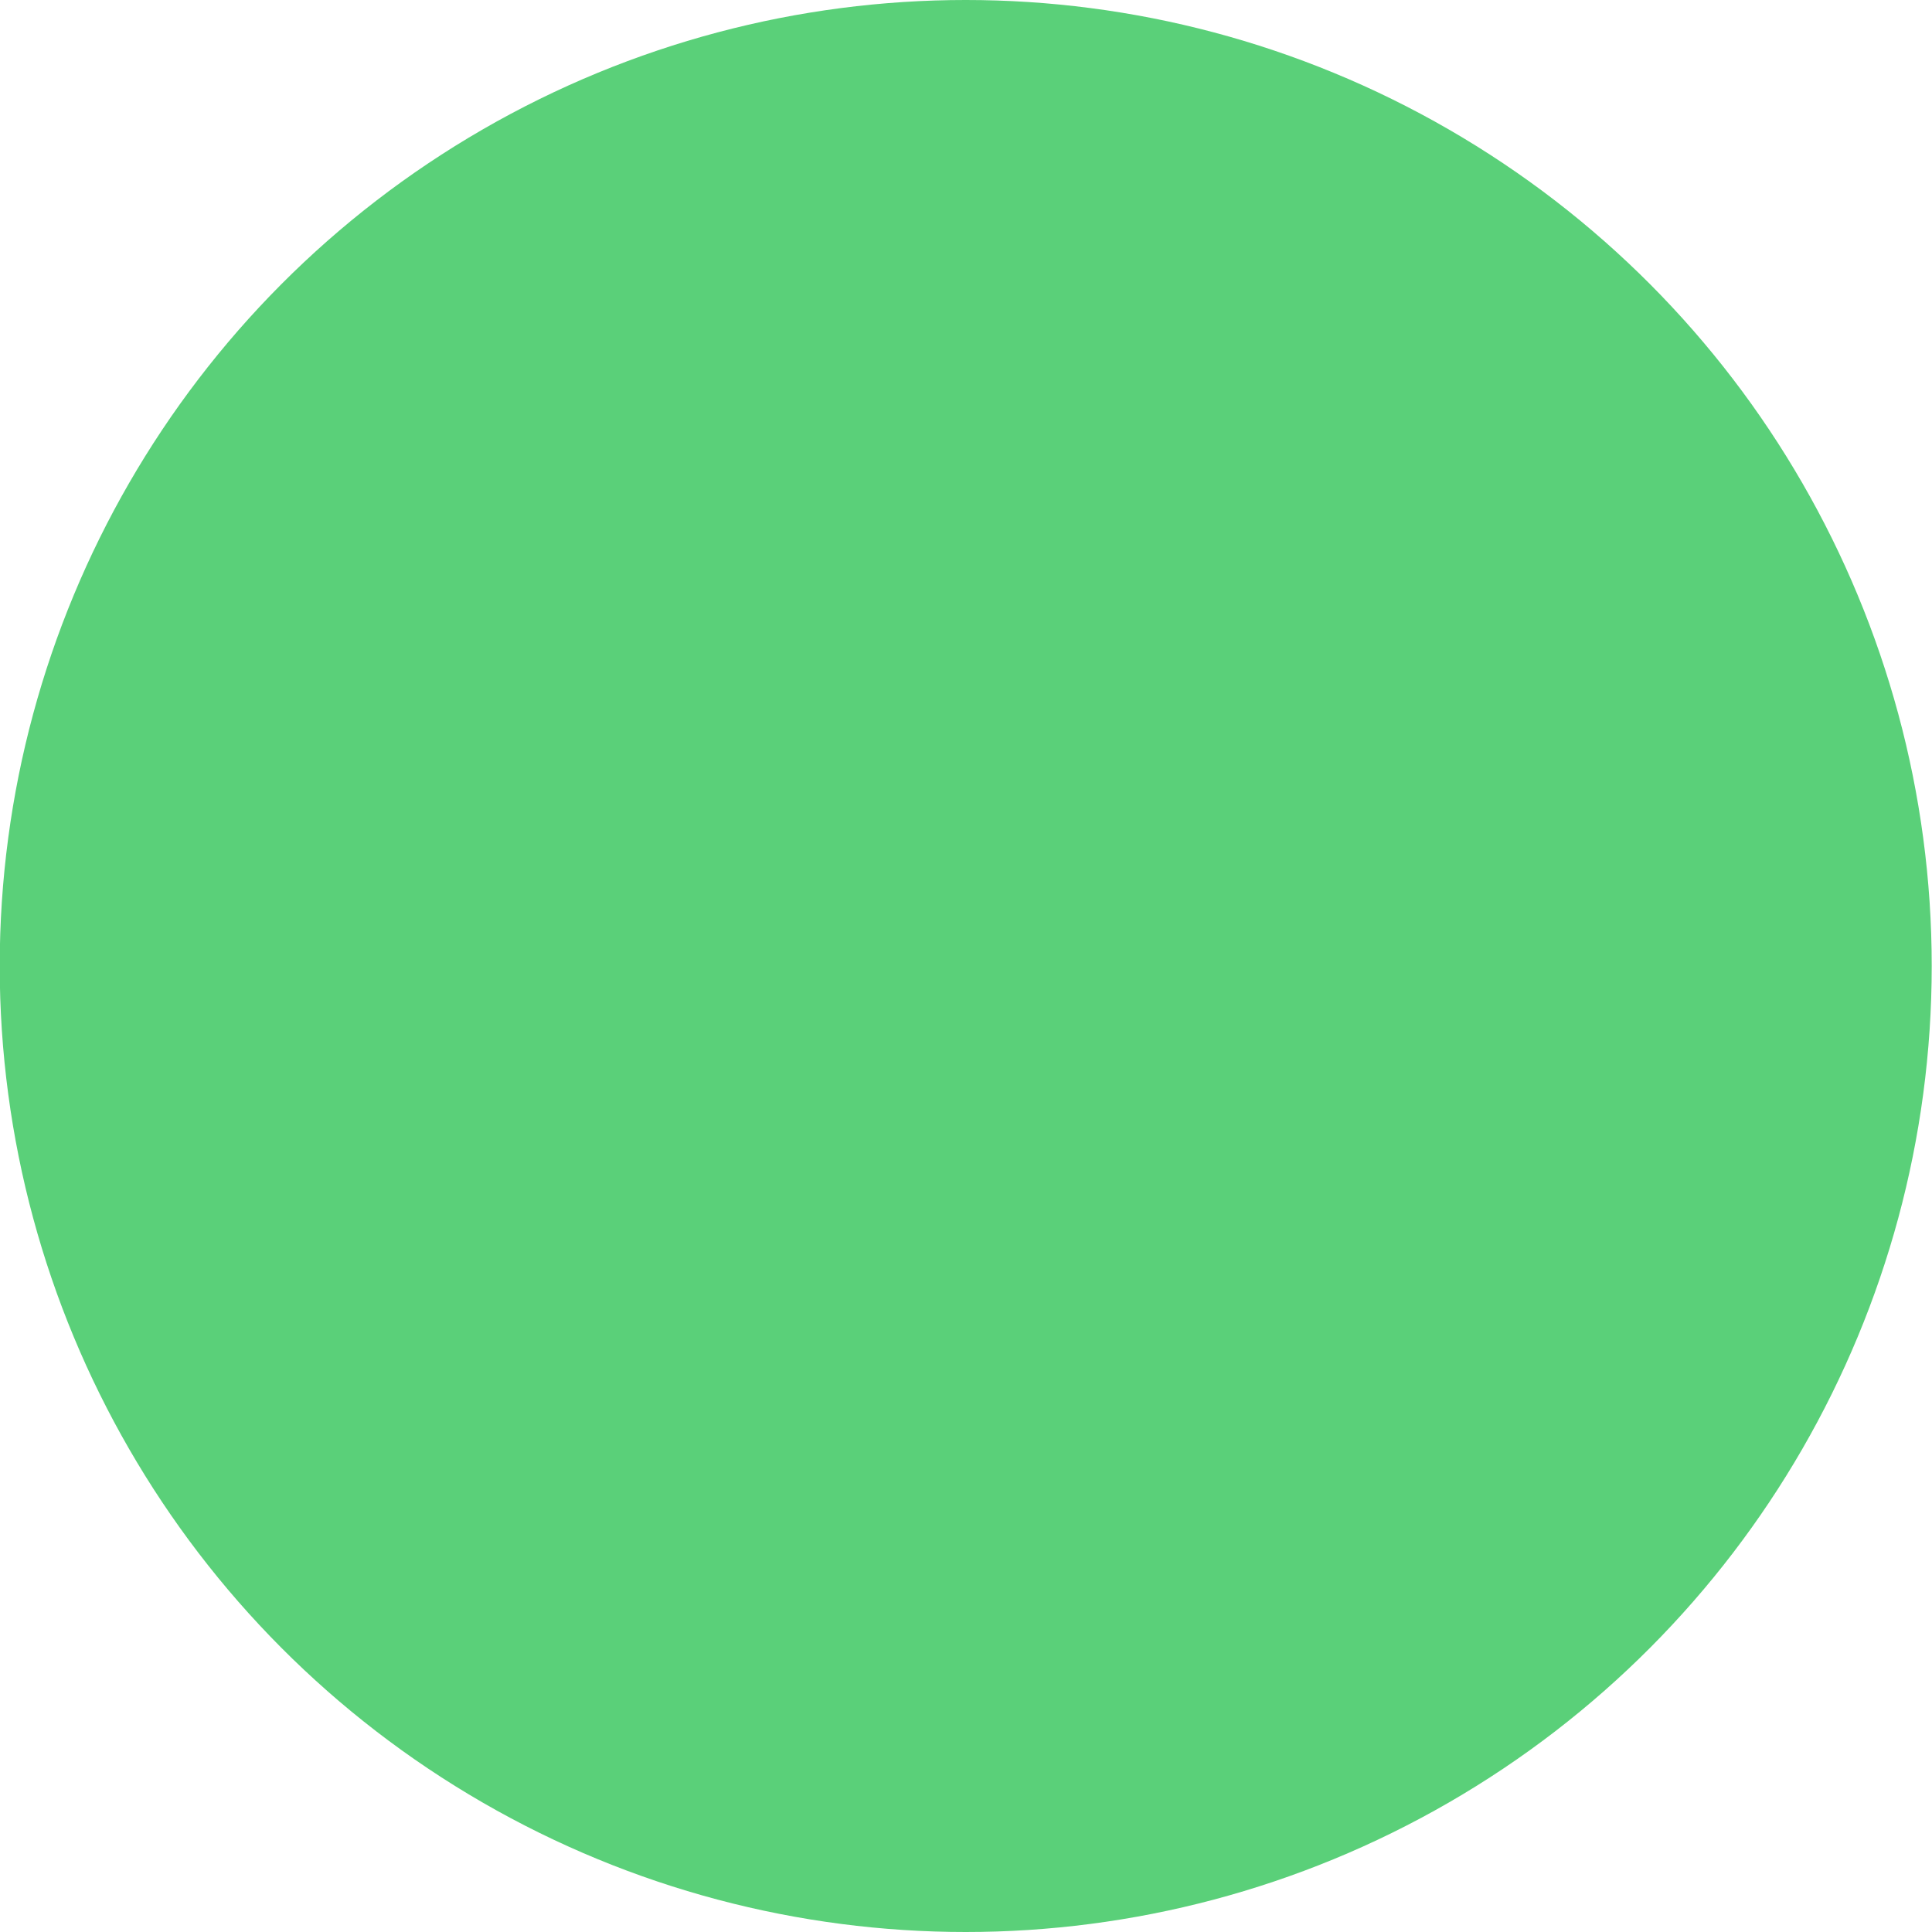 <?xml version="1.0" encoding="UTF-8" standalone="no"?>
<!-- Created with Inkscape (http://www.inkscape.org/) -->

<svg
   width="6.876mm"
   height="6.876mm"
   viewBox="0 0 6.876 6.876"
   version="1.1"
   id="svg5"
   xml:space="preserve"
   inkscape:version="1.2.1 (9c6d41e410, 2022-07-14, custom)"
   sodipodi:docname="drawing.svg"
   xmlns:inkscape="http://www.inkscape.org/namespaces/inkscape"
   xmlns:sodipodi="http://sodipodi.sourceforge.net/DTD/sodipodi-0.dtd"
   xmlns="http://www.w3.org/2000/svg"
   xmlns:svg="http://www.w3.org/2000/svg"><sodipodi:namedview
     id="namedview7"
     pagecolor="#505050"
     bordercolor="#eeeeee"
     borderopacity="1"
     inkscape:showpageshadow="0"
     inkscape:pageopacity="0"
     inkscape:pagecheckerboard="0"
     inkscape:deskcolor="#505050"
     inkscape:document-units="mm"
     showgrid="false"
     inkscape:zoom="4.3893395"
     inkscape:cx="507.93519"
     inkscape:cy="340.48403"
     inkscape:window-width="1912"
     inkscape:window-height="986"
     inkscape:window-x="4"
     inkscape:window-y="4"
     inkscape:window-maximized="0"
     inkscape:current-layer="layer1" /><defs
     id="defs2" /><g
     inkscape:label="Layer 1"
     inkscape:groupmode="layer"
     id="layer1"
     transform="translate(-138.443,-76.753)"><circle
       style="fill:#5ad079;fill-opacity:1;stroke-width:0.265"
       id="path228-6-5-3"
       cx="141.88"
       cy="80.191"
       r="3.438"
       inkscape:export-filename="maximize_unfocused.svg"
       inkscape:export-xdpi="96"
       inkscape:export-ydpi="96" /></g></svg>
